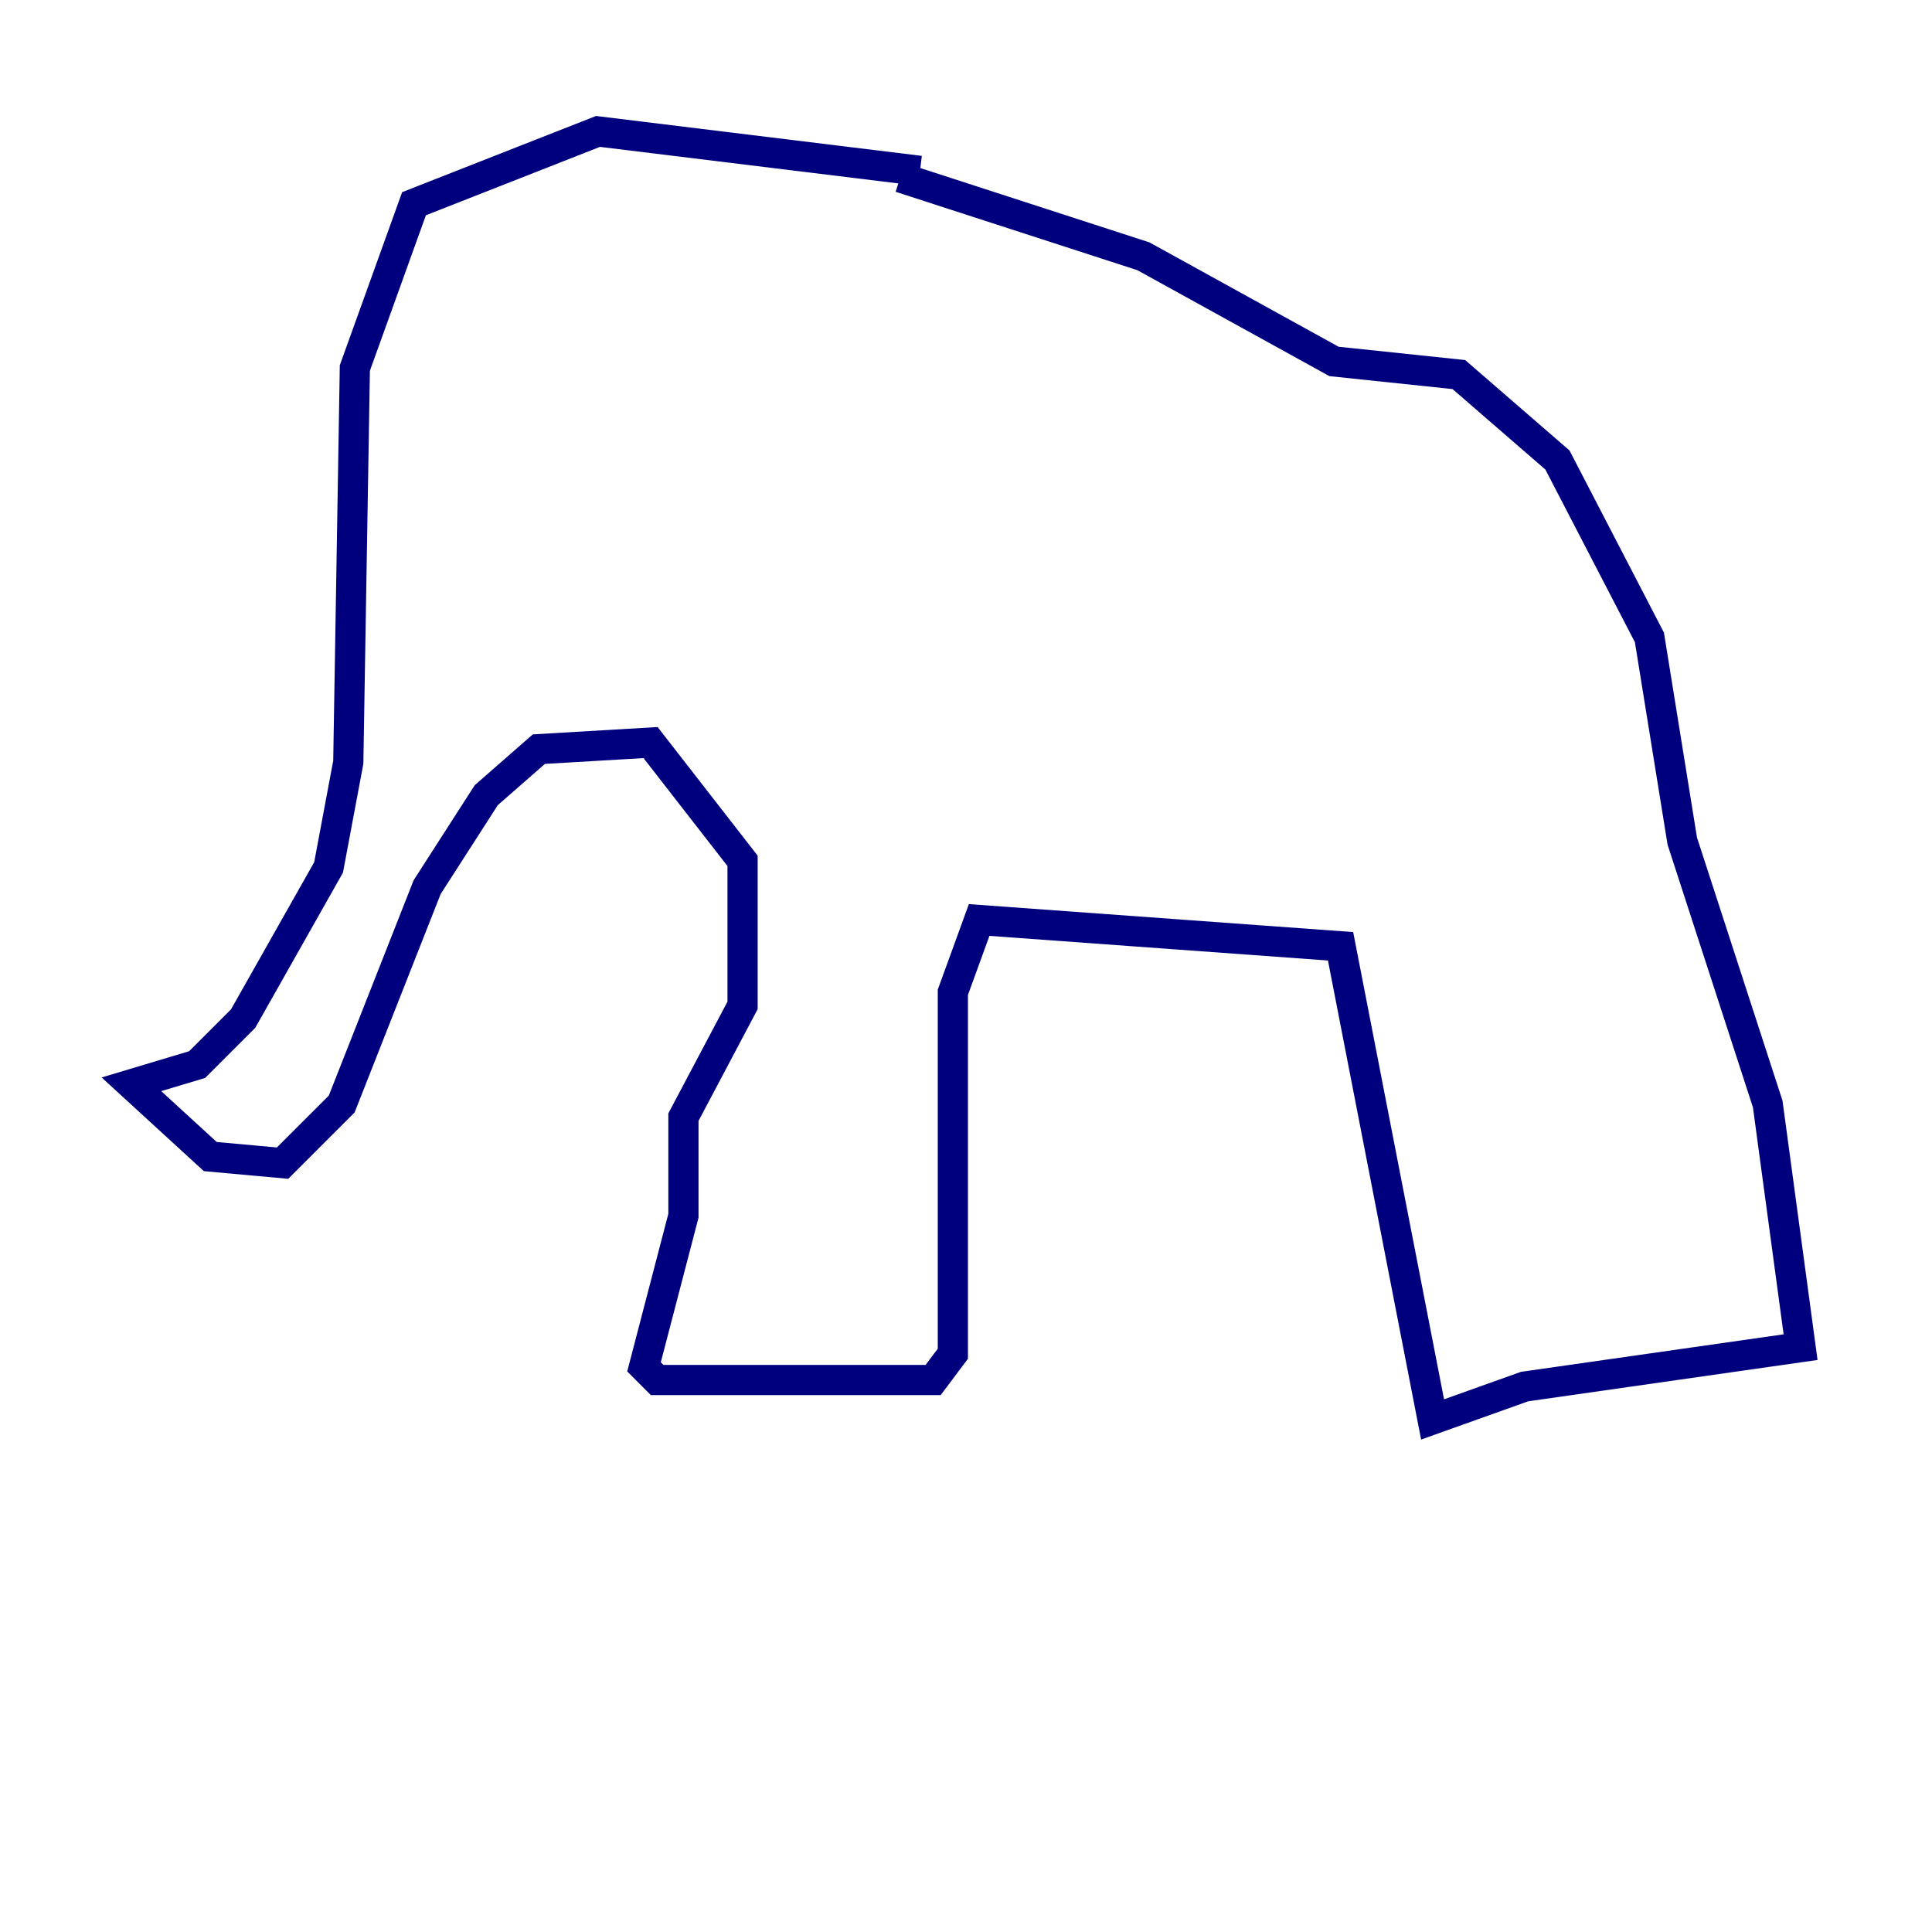 <?xml version="1.0" encoding="utf-8" ?>
<svg baseProfile="tiny" height="128" version="1.2" viewBox="0,0,128,128" width="128" xmlns="http://www.w3.org/2000/svg" xmlns:ev="http://www.w3.org/2001/xml-events" xmlns:xlink="http://www.w3.org/1999/xlink"><defs /><polyline fill="none" points="60.952,11.32 39.619,8.707 27.429,13.497 23.51,24.381 23.075,50.503 21.769,57.469 16.109,67.483 13.061,70.531 8.707,71.837 13.932,76.626 18.721,77.061 22.64,73.143 28.299,58.776 32.218,52.68 35.701,49.633 43.102,49.197 49.197,57.034 49.197,66.612 45.279,74.014 45.279,80.544 42.667,90.558 43.537,91.429 61.823,91.429 63.129,89.687 63.129,65.742 64.871,60.952 88.816,62.694 94.912,94.041 101.007,91.864 119.293,89.252 117.116,73.143 111.456,55.728 109.279,42.231 103.184,30.476 96.653,24.816 88.381,23.946 75.755,16.98 59.646,11.755" stroke="#00007f" stroke-width="2" /></svg>